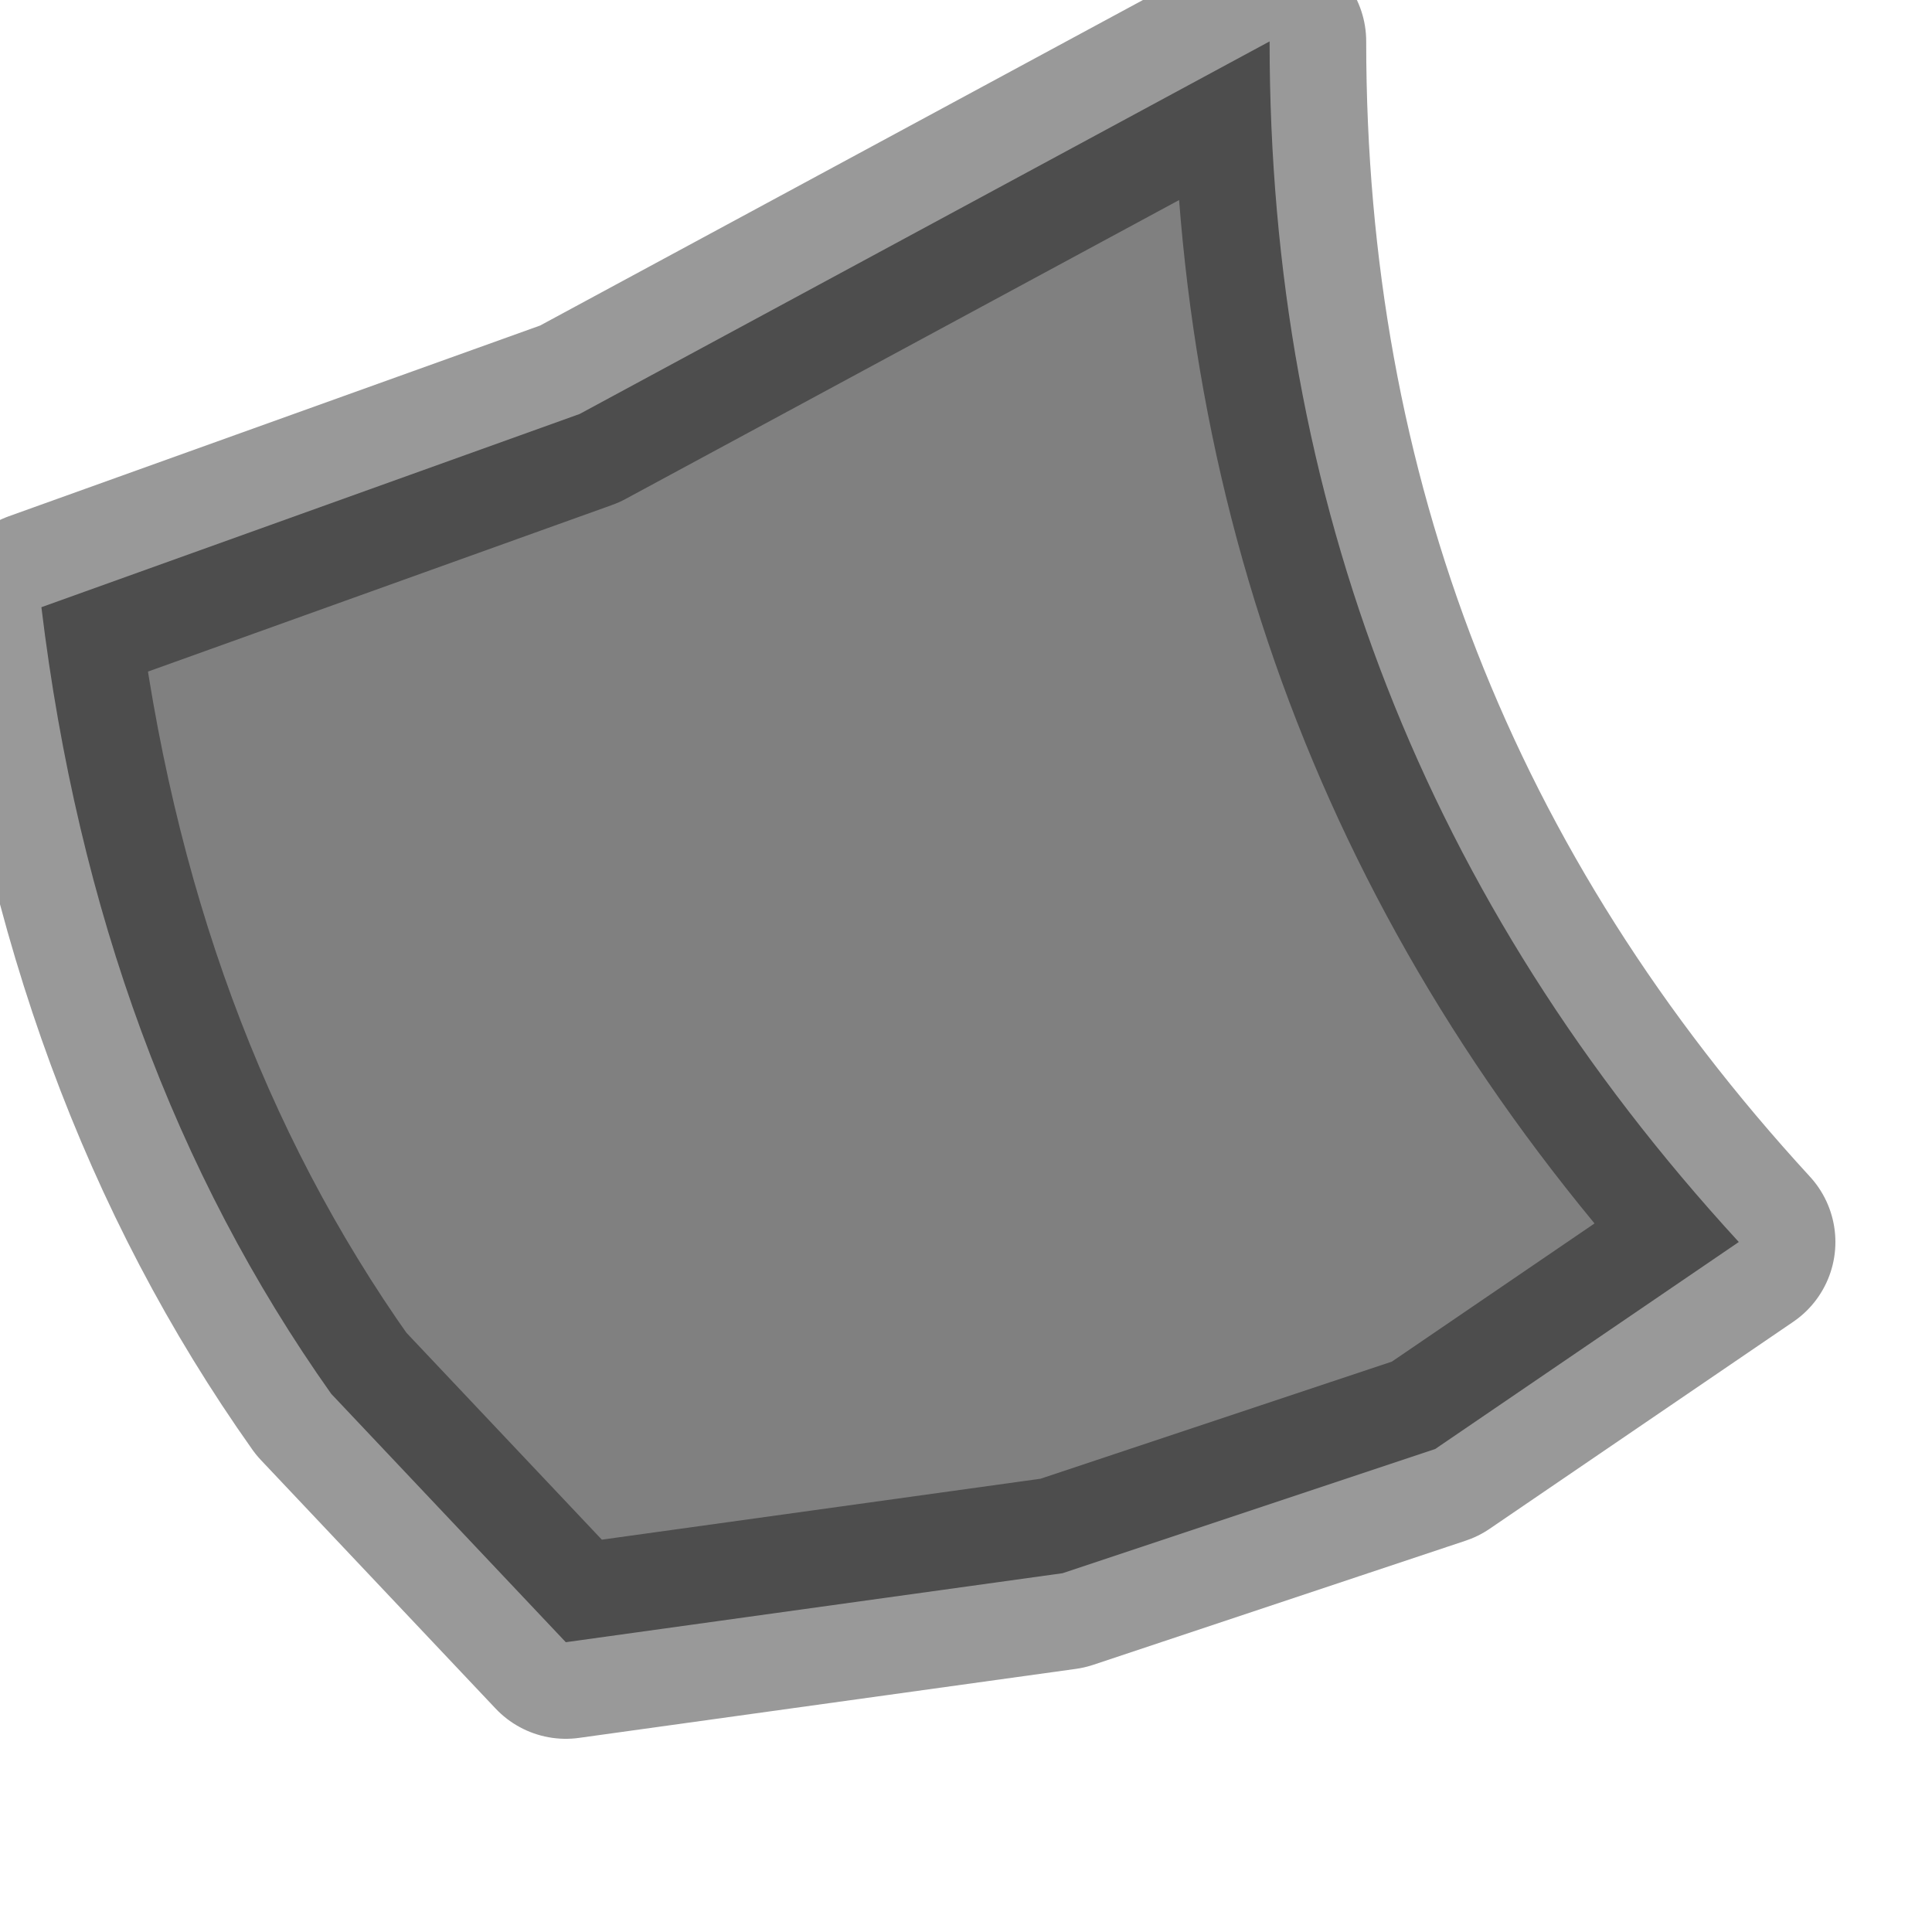 <?xml version="1.0" encoding="utf-8"?>
<svg version="1.1" id="Layer_1"
xmlns="http://www.w3.org/2000/svg"
xmlns:xlink="http://www.w3.org/1999/xlink"
width="7px" height="7px"
xml:space="preserve">
<g id="PathID_628" transform="matrix(1, 0, 0, 1, 0.15, 0.15)">
<path style="fill:#808080;fill-opacity:1" d="M0 2.05L1.95 1.35L4.45 0Q4.45 2.5 6.15 4.35L5.05 5.1L3.7 5.55L1.9 5.8L1.05 4.9Q0.2 3.7 0 2.05" />
<path style="fill:none;stroke-width:0.7;stroke-linecap:round;stroke-linejoin:round;stroke-miterlimit:3;stroke:#000000;stroke-opacity:0.4" d="M0 2.05L1.95 1.35L4.45 0Q4.45 2.5 6.15 4.35L5.05 5.1L3.7 5.55L1.9 5.8L1.05 4.9Q0.2 3.7 0 2.05z" />
</g>
</svg>
